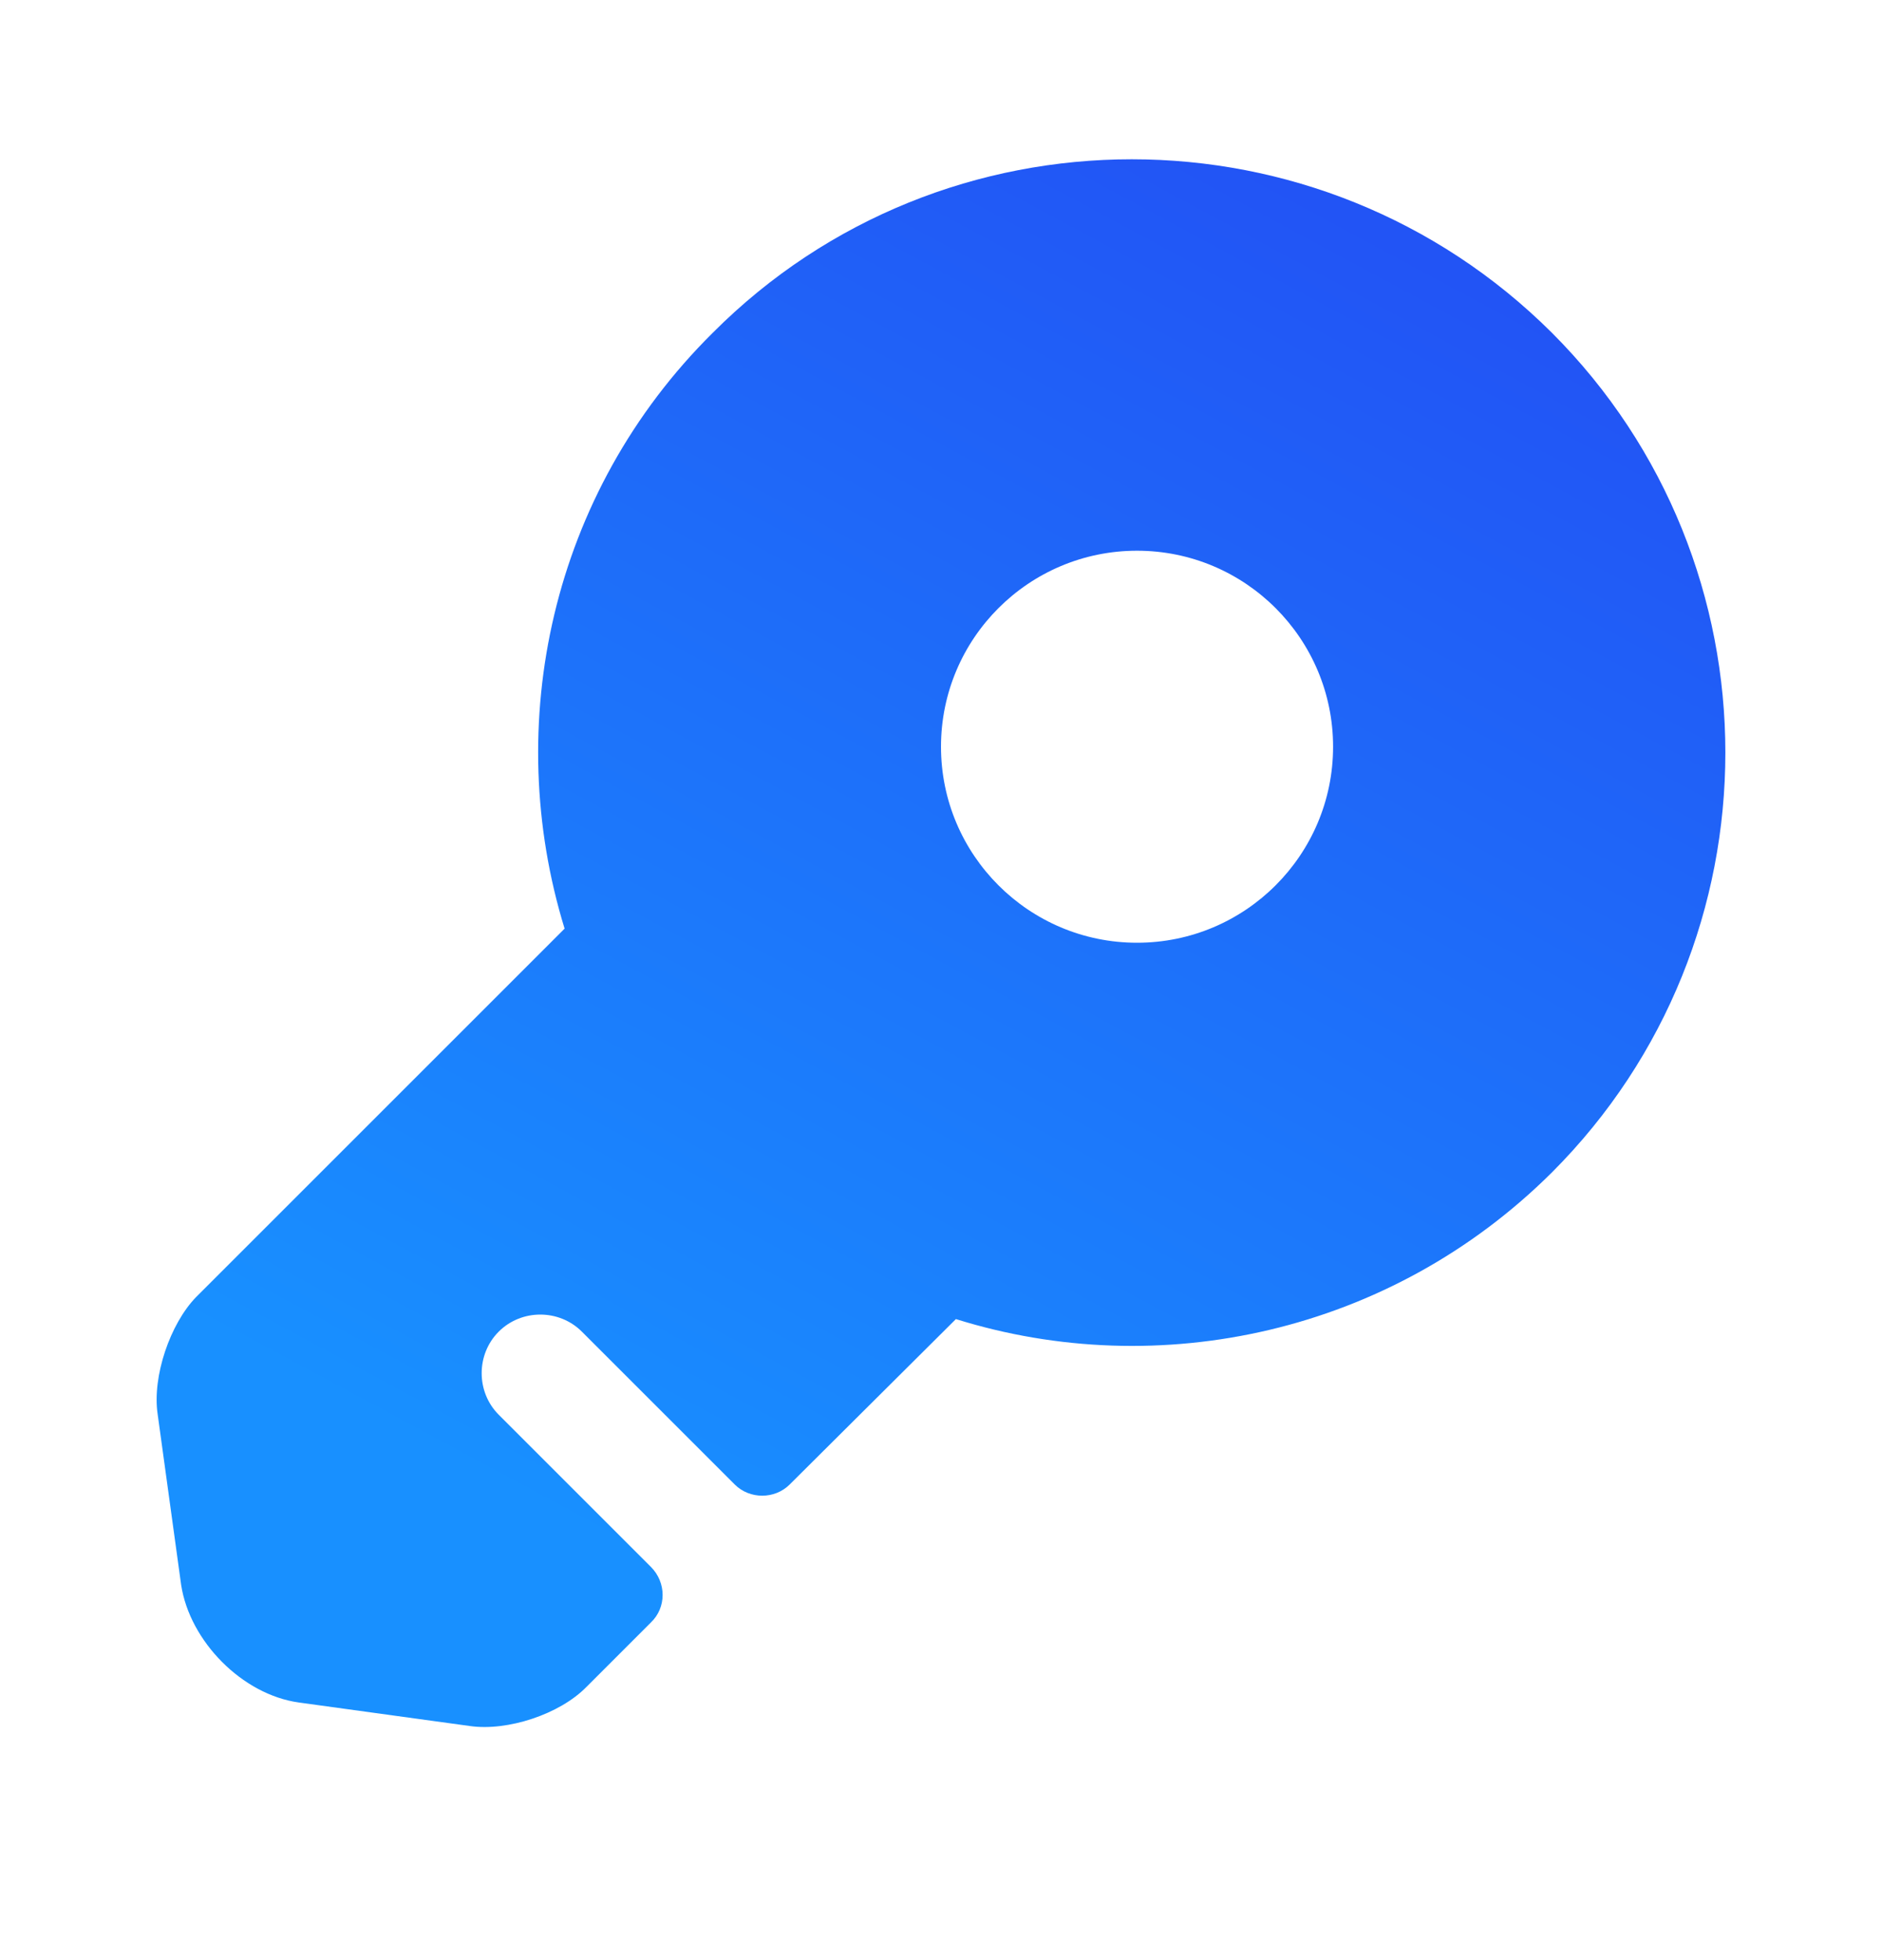 <svg width="24" height="25" viewBox="0 0 24 25" fill="none" xmlns="http://www.w3.org/2000/svg">
<path d="M19.79 4.244C16.83 1.294 12.03 1.294 9.09 4.244C7.02 6.294 6.4 9.244 7.2 11.844L2.5 16.544C2.17 16.884 1.94 17.554 2.01 18.034L2.31 20.214C2.42 20.934 3.09 21.614 3.81 21.714L5.99 22.014C6.47 22.084 7.14 21.864 7.48 21.514L8.3 20.694C8.5 20.504 8.5 20.184 8.3 19.984L6.36 18.044C6.07 17.754 6.07 17.274 6.36 16.984C6.65 16.694 7.13 16.694 7.42 16.984L9.37 18.934C9.56 19.124 9.88 19.124 10.07 18.934L12.19 16.824C14.78 17.634 17.73 17.004 19.79 14.954C22.74 12.004 22.74 7.194 19.79 4.244ZM14.5 12.024C13.12 12.024 12 10.904 12 9.524C12 8.144 13.12 7.024 14.5 7.024C15.88 7.024 17 8.144 17 9.524C17 10.904 15.88 12.024 14.5 12.024Z" fill="url(#paint0_linear_1_818)"/>
<defs>
<linearGradient id="paint0_linear_1_818" x1="18.85" y1="3.666" x2="9.668" y2="20.733" gradientUnits="userSpaceOnUse">
<stop stop-color="#2254F5"/>
<stop offset="1" stop-color="#1890FF"/>
</linearGradient>
</defs>
</svg>
